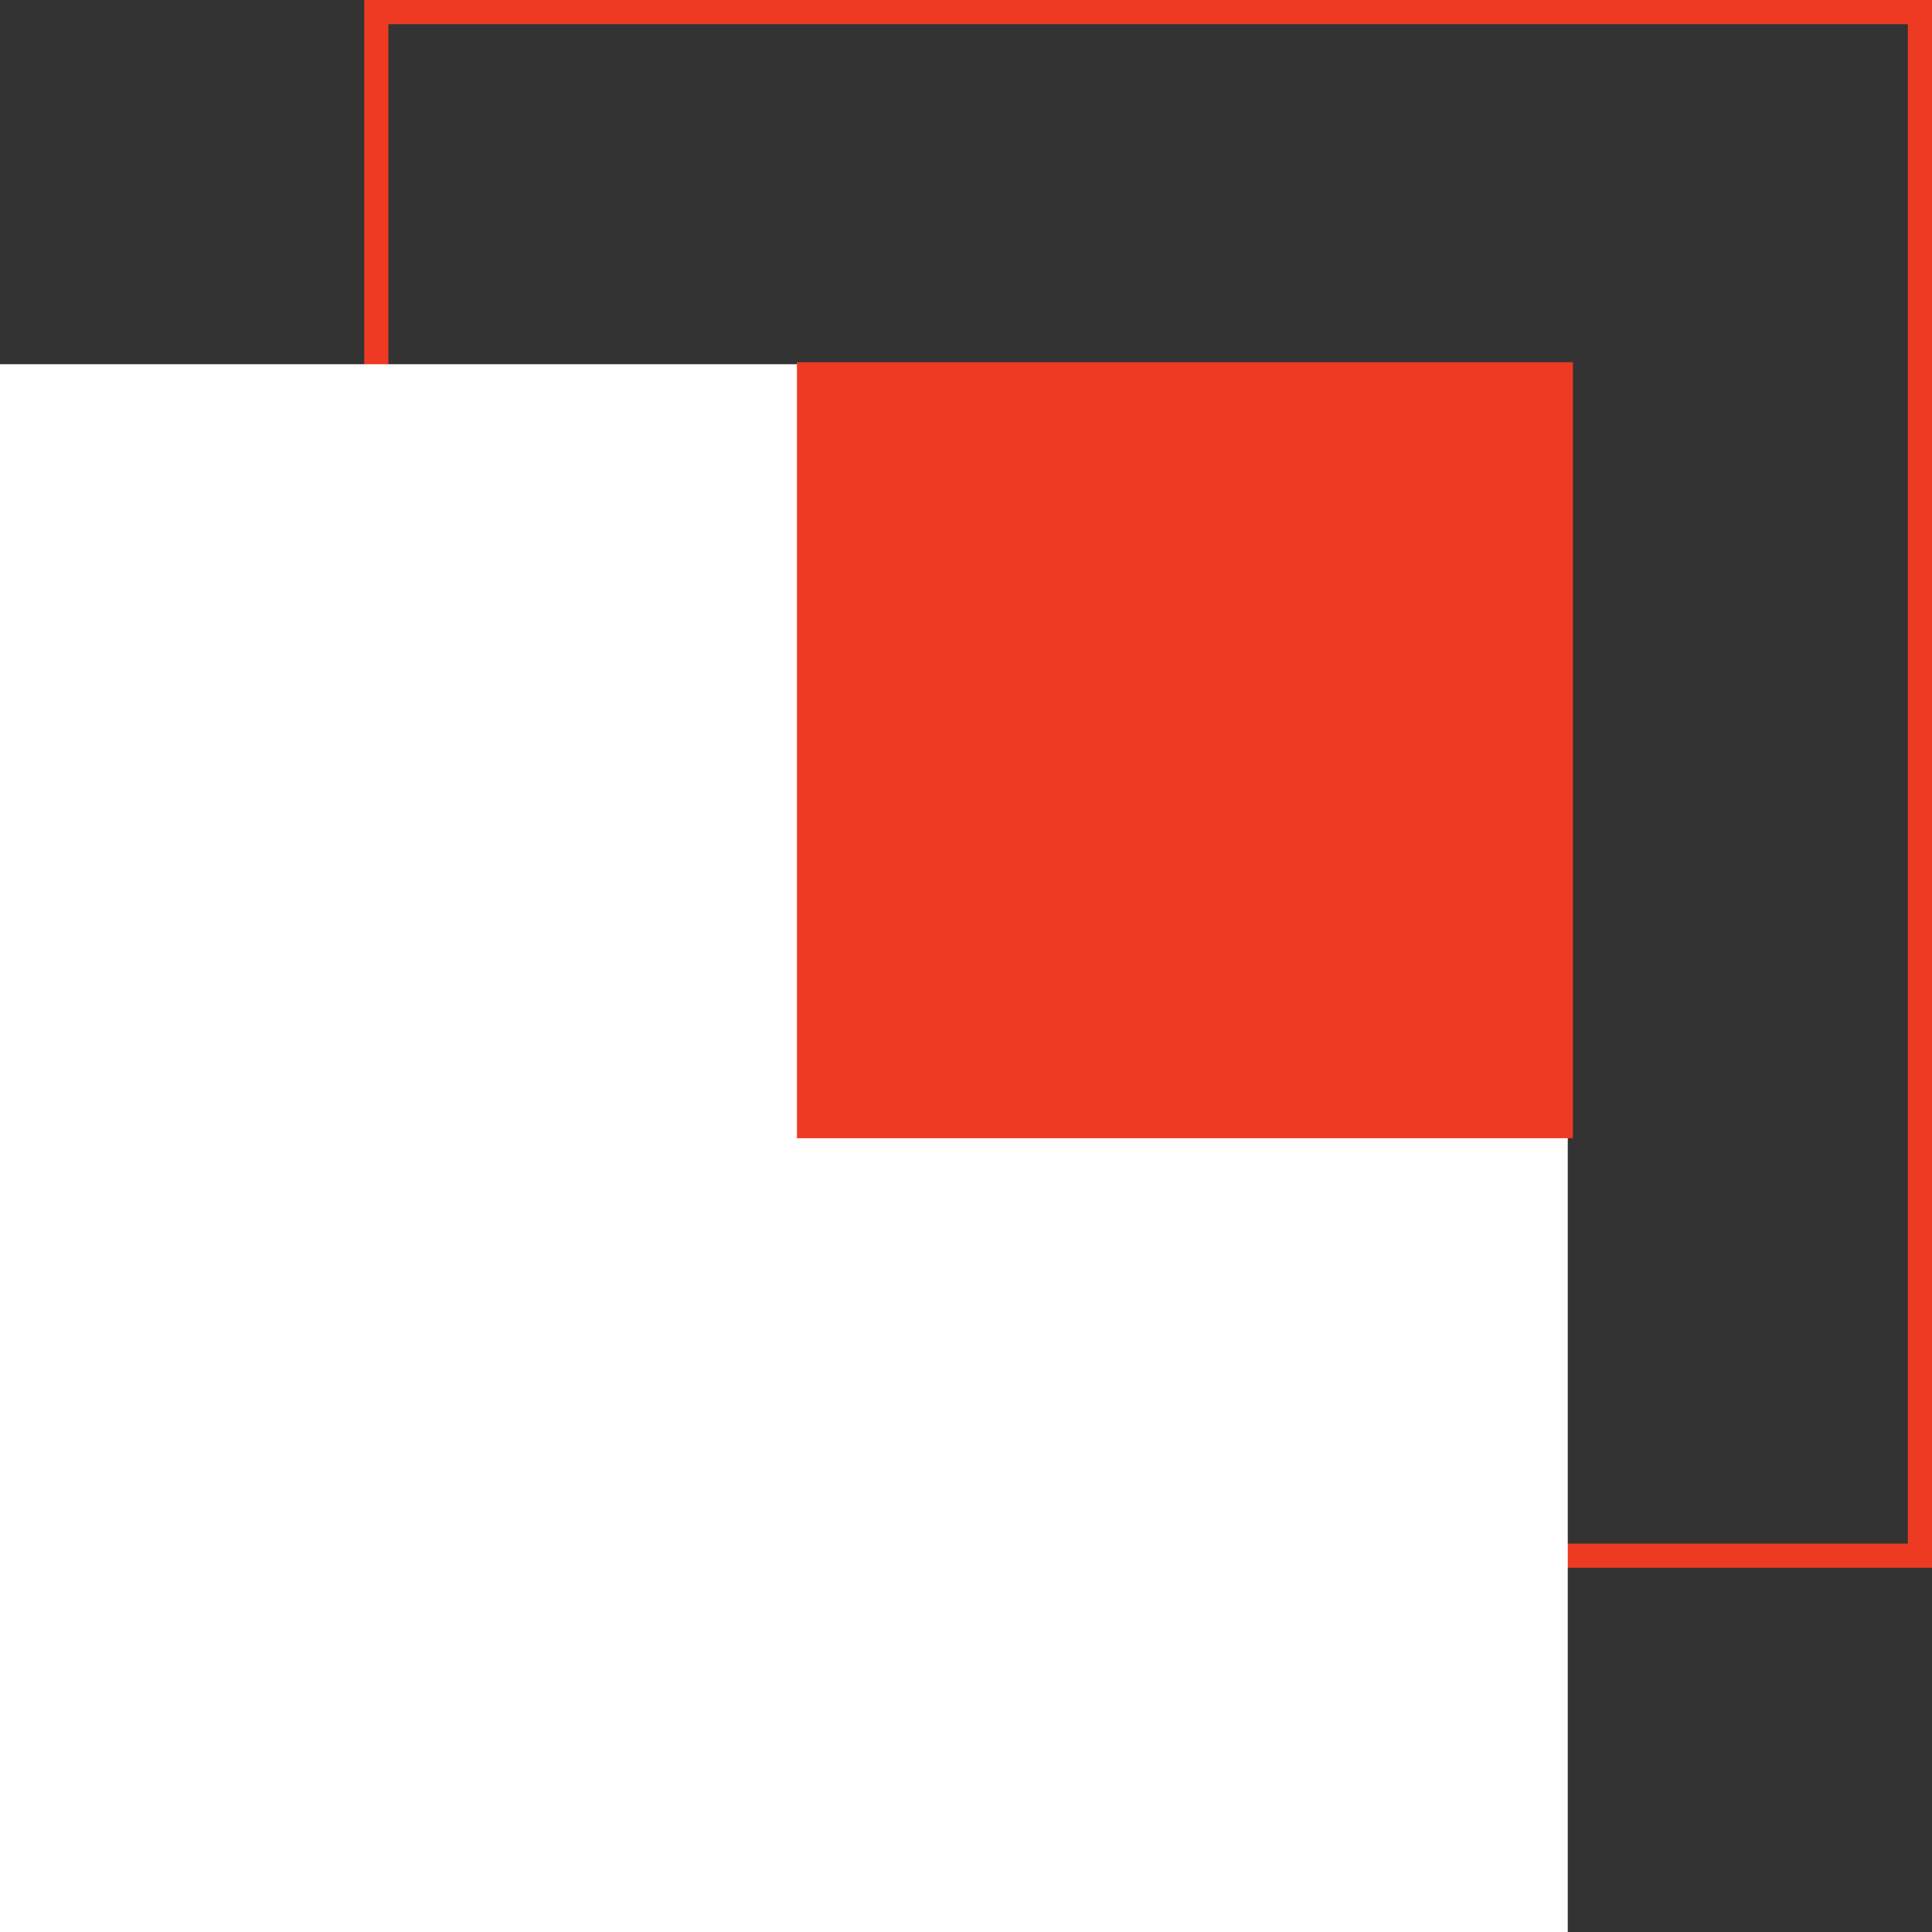 <svg width="80" height="80" viewBox="0 0 80 80" fill="none" xmlns="http://www.w3.org/2000/svg">
<rect x="0" y="0" width="80" height="80" fill="#333333" stroke="none"/>
<rect x="15.582" y="0.5" width="63.918" height="63.918" stroke="#EE3A23"/>
<rect y="15.082" width="64.918" height="64.918" fill="white"/>
<rect x="33" y="15" width="32.131" height="32.131" fill="#EE3A23"/>
</svg>
